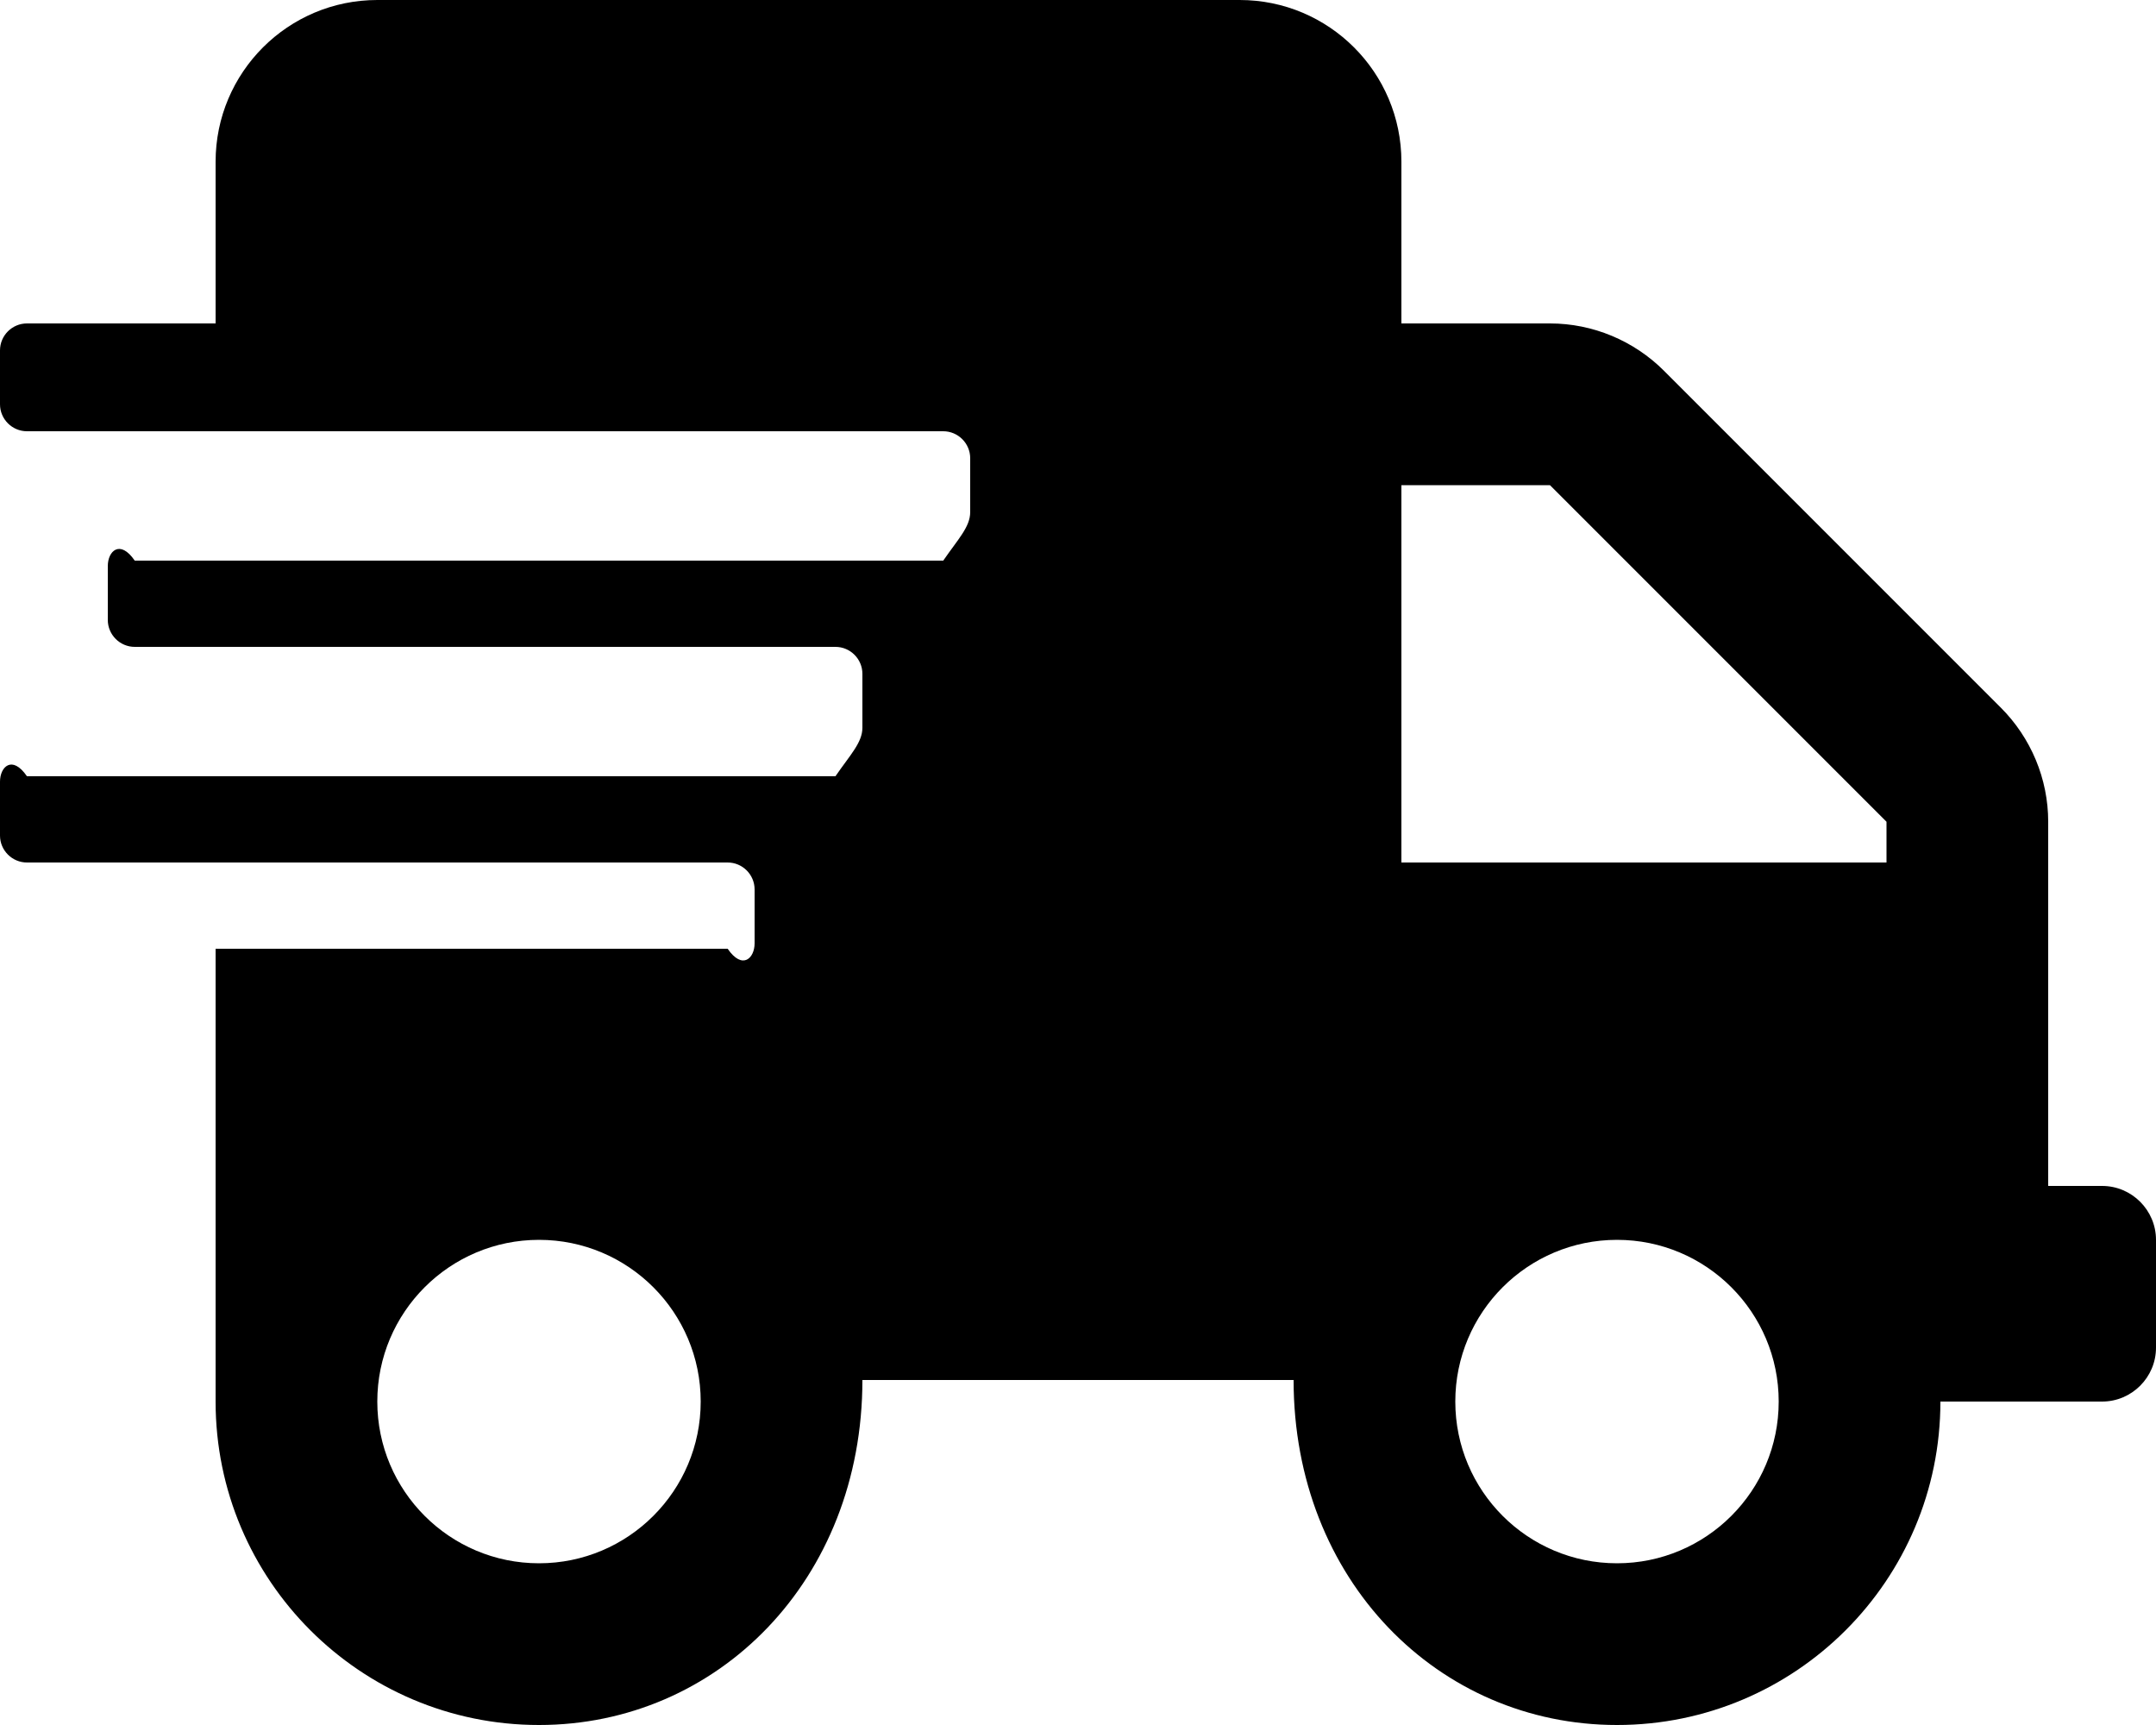 ﻿<?xml version="1.0" encoding="utf-8"?>
<svg version="1.1" xmlns:xlink="http://www.w3.org/1999/xlink" width="50px" height="40px" xmlns="http://www.w3.org/2000/svg">
  <defs>
    <pattern id="BGPattern" patternUnits="userSpaceOnUse" alignment="0 0" imageRepeat="None" />
    <mask fill="white" id="Clip1942">
      <path d="M 50 28.75  C 50 28.062  49.438 27.5  48.75 27.5  L 47.5 27.5  L 47.5 19.055  C 47.5 18.062  47.102 17.109  46.398 16.406  L 38.594 8.602  C 37.891 7.898  36.938 7.5  35.945 7.5  L 32.5 7.5  L 32.5 3.75  C 32.5 1.68  30.82 0  28.75 0  L 8.75 0  C 6.68 0  5 1.68  5 3.75  L 5 7.5  L 0.625 7.5  C 0.281 7.5  0 7.781  0 8.125  L 0 9.375  C 0 9.719  0.281 10  0.625 10  L 21.875 10  C 22.219 10  22.5 10.281  22.5 10.625  L 22.5 11.875  C 22.5 12.219  22.219 12.5  21.875 13  L 3.125 13  C 2.781 12.5  2.5 12.781  2.5 13.125  L 2.5 14.375  C 2.5 14.719  2.781 15  3.125 15  L 19.375 15  C 19.719 15  20 15.281  20 15.625  L 20 16.875  C 20 17.219  19.719 17.5  19.375 18  L 0.625 18  C 0.281 17.5  0 17.781  0 18.125  L 0 19.375  C 0 19.719  0.281 20  0.625 20  L 16.875 20  C 17.219 20  17.5 20.281  17.5 20.625  L 17.5 21.875  C 17.5 22.219  17.219 22.5  16.875 22  L 5 22  L 5 32.5  C 5 36.641  8.359 40  12.5 40  C 16.641 40  20 36.641  20 32  L 30 32  C 30 36.641  33.359 40  37.5 40  C 41.641 40  45 36.641  45 32.5  L 48.75 32.5  C 49.438 32.5  50 31.938  50 31.25  L 50 28.75  Z M 16.25 32.5  C 16.25 34.57  14.57 36.25  12.5 36.25  C 10.43 36.25  8.75 34.57  8.75 32.5  C 8.75 30.43  10.43 28.75  12.5 28.75  C 14.57 28.75  16.25 30.43  16.25 32.5  Z M 41.25 32.5  C 41.25 34.57  39.57 36.25  37.5 36.25  C 35.43 36.25  33.75 34.57  33.75 32.5  C 33.75 30.43  35.43 28.75  37.5 28.75  C 39.57 28.75  41.25 30.43  41.25 32.5  Z M 43.75 19.055  L 43.75 20  L 32.5 20  L 32.5 11.25  L 35.945 11.25  L 43.75 19.055  Z " fill-rule="evenodd" />
    </mask>
  </defs>
  <g>
    <path d="M 50 28.75  C 50 28.062  49.438 27.5  48.75 27.5  L 47.5 27.5  L 47.5 19.055  C 47.5 18.062  47.102 17.109  46.398 16.406  L 38.594 8.602  C 37.891 7.898  36.938 7.5  35.945 7.5  L 32.5 7.5  L 32.5 3.75  C 32.5 1.68  30.82 0  28.75 0  L 8.75 0  C 6.68 0  5 1.68  5 3.75  L 5 7.5  L 0.625 7.5  C 0.281 7.5  0 7.781  0 8.125  L 0 9.375  C 0 9.719  0.281 10  0.625 10  L 21.875 10  C 22.219 10  22.5 10.281  22.5 10.625  L 22.5 11.875  C 22.5 12.219  22.219 12.5  21.875 13  L 3.125 13  C 2.781 12.5  2.5 12.781  2.5 13.125  L 2.5 14.375  C 2.5 14.719  2.781 15  3.125 15  L 19.375 15  C 19.719 15  20 15.281  20 15.625  L 20 16.875  C 20 17.219  19.719 17.5  19.375 18  L 0.625 18  C 0.281 17.5  0 17.781  0 18.125  L 0 19.375  C 0 19.719  0.281 20  0.625 20  L 16.875 20  C 17.219 20  17.5 20.281  17.5 20.625  L 17.5 21.875  C 17.5 22.219  17.219 22.5  16.875 22  L 5 22  L 5 32.5  C 5 36.641  8.359 40  12.5 40  C 16.641 40  20 36.641  20 32  L 30 32  C 30 36.641  33.359 40  37.5 40  C 41.641 40  45 36.641  45 32.5  L 48.75 32.5  C 49.438 32.5  50 31.938  50 31.25  L 50 28.75  Z M 16.25 32.5  C 16.25 34.57  14.57 36.25  12.5 36.25  C 10.43 36.25  8.75 34.57  8.75 32.5  C 8.75 30.43  10.43 28.75  12.5 28.75  C 14.57 28.75  16.25 30.43  16.25 32.5  Z M 41.25 32.5  C 41.25 34.57  39.57 36.25  37.5 36.25  C 35.43 36.25  33.75 34.57  33.75 32.5  C 33.75 30.43  35.43 28.75  37.5 28.75  C 39.57 28.75  41.25 30.43  41.25 32.5  Z M 43.75 19.055  L 43.75 20  L 32.5 20  L 32.5 11.25  L 35.945 11.25  L 43.75 19.055  Z " fill-rule="nonzero" fill="rgba(0, 0, 0, 1)" stroke="none" class="fill" />
    <path d="M 50 28.75  C 50 28.062  49.438 27.5  48.75 27.5  L 47.5 27.5  L 47.5 19.055  C 47.5 18.062  47.102 17.109  46.398 16.406  L 38.594 8.602  C 37.891 7.898  36.938 7.5  35.945 7.5  L 32.5 7.5  L 32.5 3.75  C 32.5 1.68  30.82 0  28.75 0  L 8.75 0  C 6.68 0  5 1.68  5 3.75  L 5 7.5  L 0.625 7.5  C 0.281 7.5  0 7.781  0 8.125  L 0 9.375  C 0 9.719  0.281 10  0.625 10  L 21.875 10  C 22.219 10  22.5 10.281  22.5 10.625  L 22.5 11.875  C 22.5 12.219  22.219 12.5  21.875 13  L 3.125 13  C 2.781 12.5  2.5 12.781  2.5 13.125  L 2.5 14.375  C 2.5 14.719  2.781 15  3.125 15  L 19.375 15  C 19.719 15  20 15.281  20 15.625  L 20 16.875  C 20 17.219  19.719 17.5  19.375 18  L 0.625 18  C 0.281 17.5  0 17.781  0 18.125  L 0 19.375  C 0 19.719  0.281 20  0.625 20  L 16.875 20  C 17.219 20  17.5 20.281  17.5 20.625  L 17.5 21.875  C 17.5 22.219  17.219 22.5  16.875 22  L 5 22  L 5 32.5  C 5 36.641  8.359 40  12.5 40  C 16.641 40  20 36.641  20 32  L 30 32  C 30 36.641  33.359 40  37.5 40  C 41.641 40  45 36.641  45 32.5  L 48.75 32.5  C 49.438 32.5  50 31.938  50 31.25  L 50 28.75  Z " stroke-width="0" stroke-dasharray="0" stroke="rgba(255, 255, 255, 0)" fill="none" class="stroke" mask="url(#Clip1942)" />
    <path d="M 16.25 32.5  C 16.25 34.57  14.57 36.25  12.5 36.25  C 10.43 36.25  8.75 34.57  8.75 32.5  C 8.75 30.43  10.43 28.75  12.5 28.75  C 14.57 28.75  16.25 30.43  16.25 32.5  Z " stroke-width="0" stroke-dasharray="0" stroke="rgba(255, 255, 255, 0)" fill="none" class="stroke" mask="url(#Clip1942)" />
    <path d="M 41.25 32.5  C 41.25 34.57  39.57 36.25  37.5 36.25  C 35.43 36.25  33.75 34.57  33.75 32.5  C 33.75 30.43  35.43 28.75  37.5 28.75  C 39.57 28.75  41.25 30.43  41.25 32.5  Z " stroke-width="0" stroke-dasharray="0" stroke="rgba(255, 255, 255, 0)" fill="none" class="stroke" mask="url(#Clip1942)" />
    <path d="M 43.75 19.055  L 43.75 20  L 32.5 20  L 32.5 11.25  L 35.945 11.25  L 43.75 19.055  Z " stroke-width="0" stroke-dasharray="0" stroke="rgba(255, 255, 255, 0)" fill="none" class="stroke" mask="url(#Clip1942)" />
  </g>
</svg>